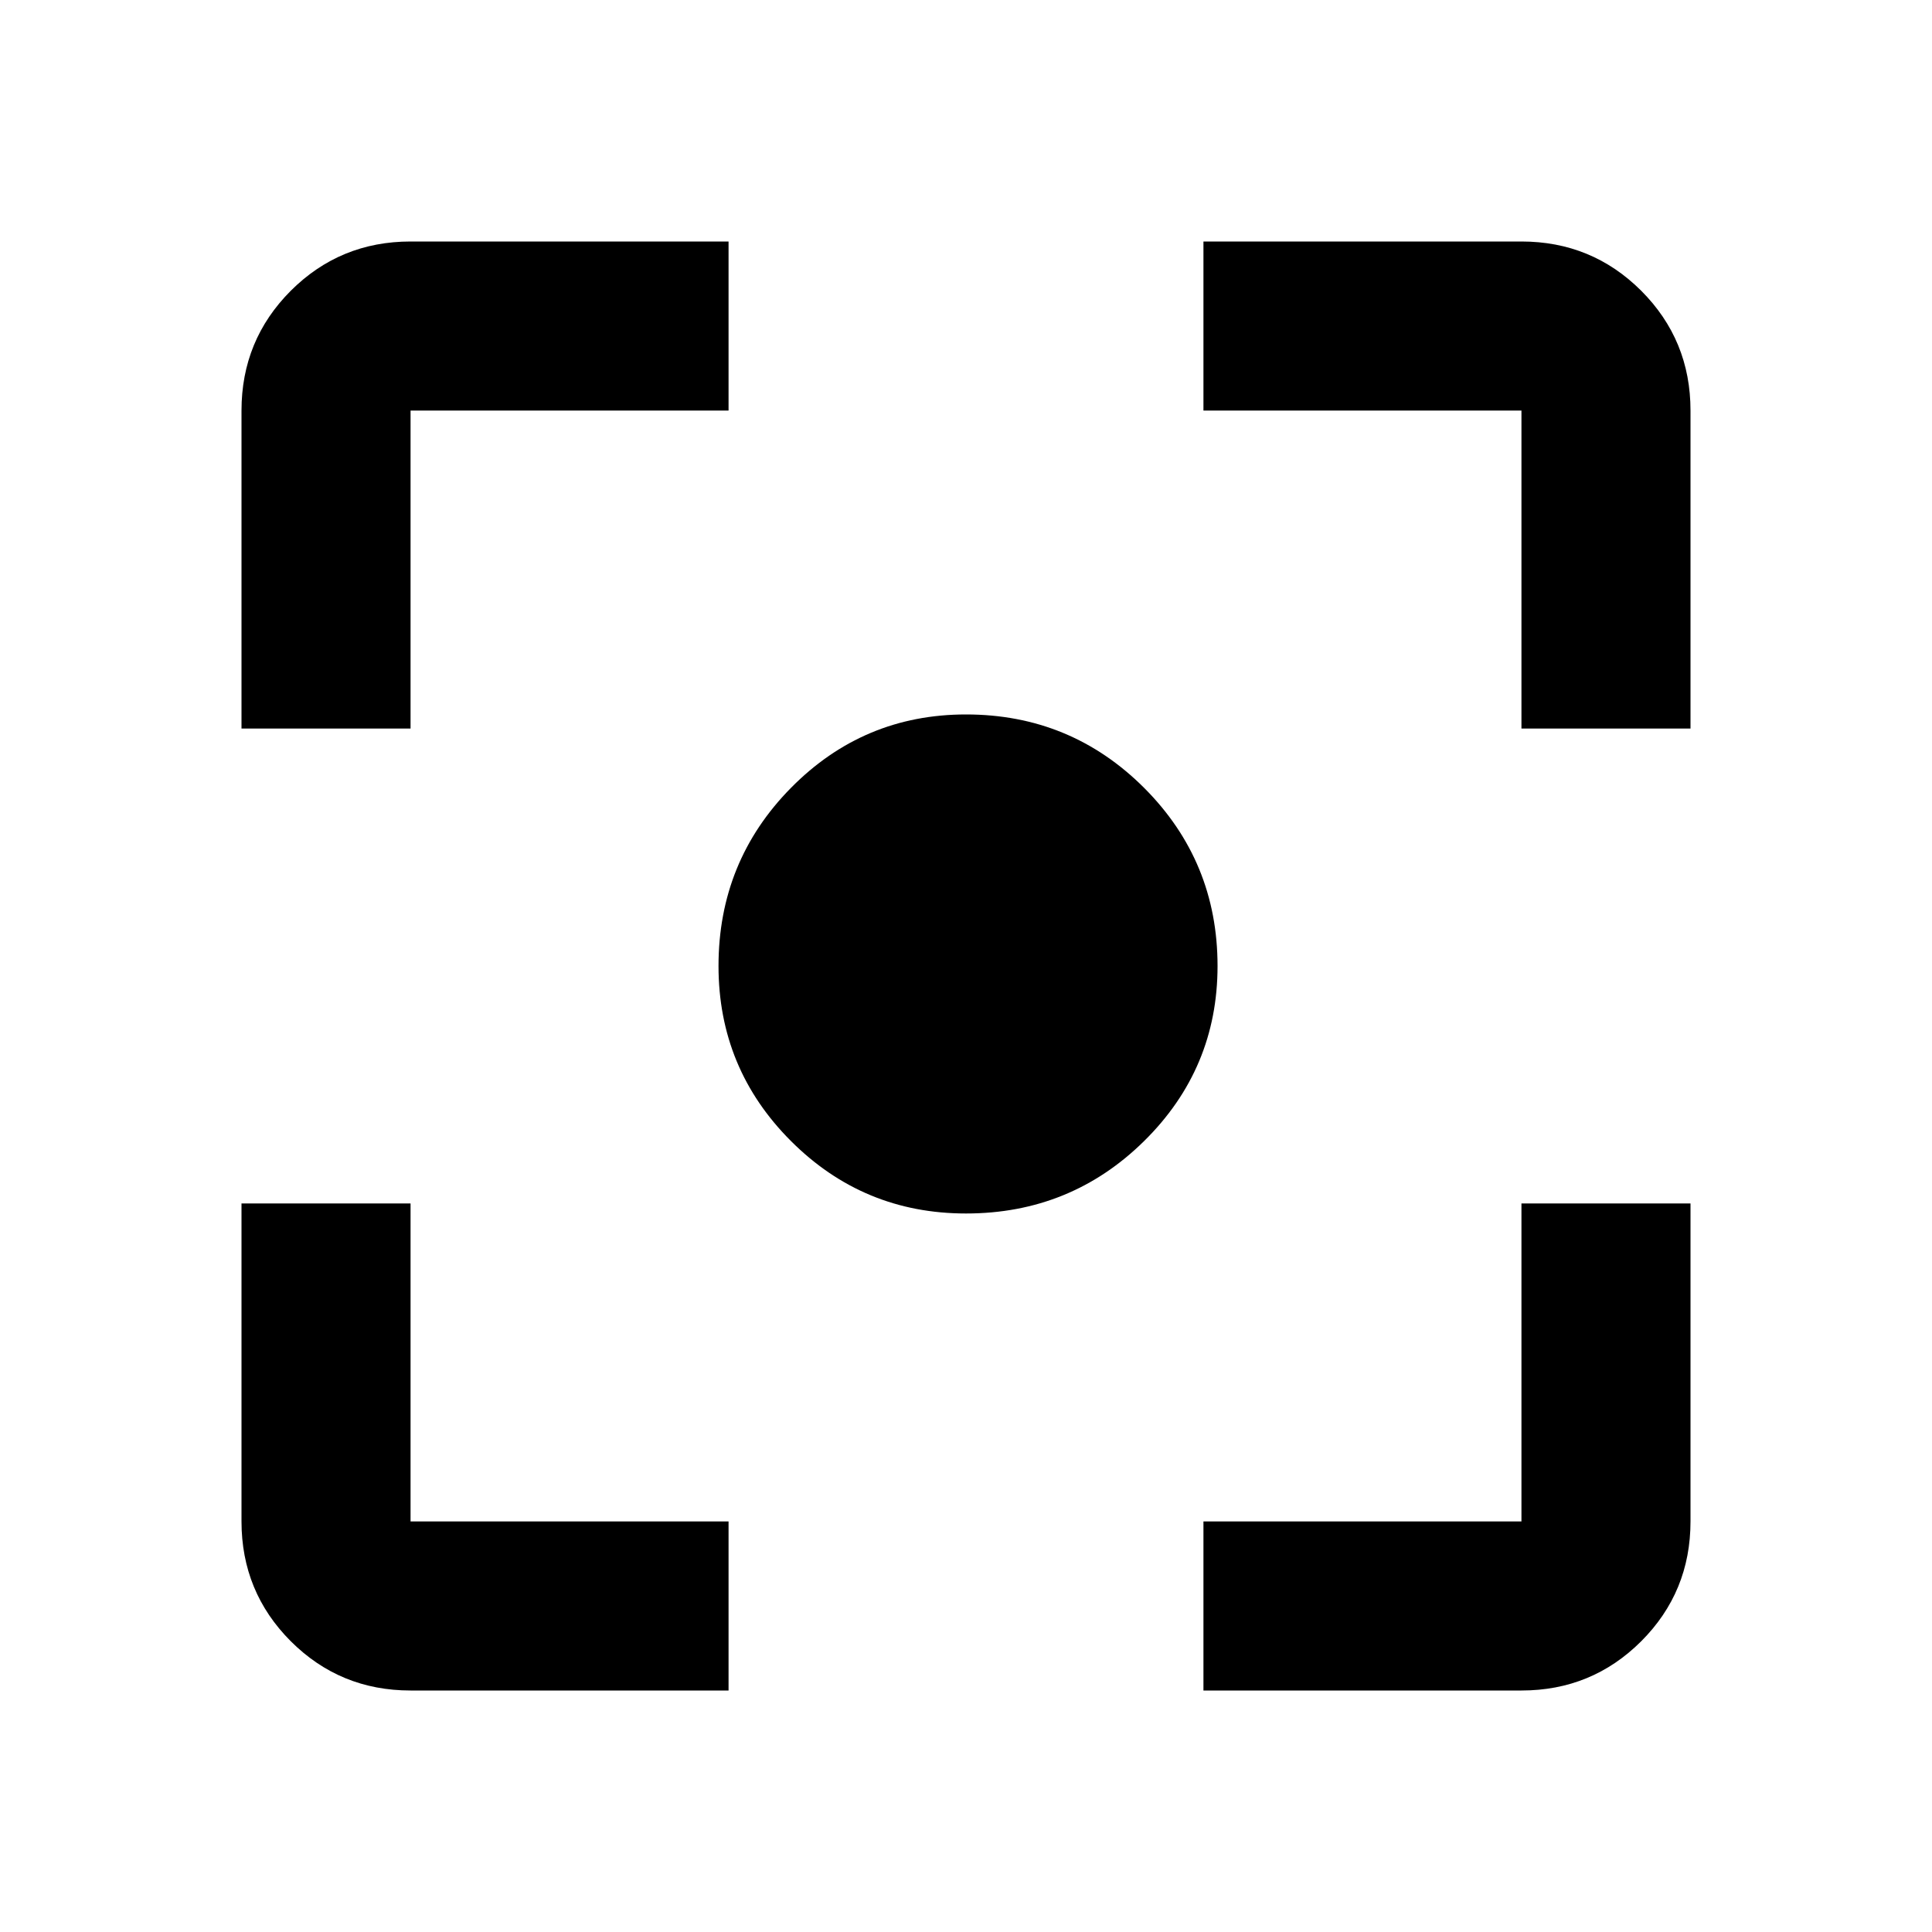 <svg xmlns="http://www.w3.org/2000/svg" viewBox="0 0 20 20"><path d="M10 12.562q-1.062 0-1.812-.75T7.438 10q0-1.083.75-1.844.75-.76 1.812-.76 1.083 0 1.844.76.76.761.76 1.844 0 1.062-.76 1.812-.761.75-1.844.75Zm-7.5-5.02V4.25q0-.729.51-1.24.511-.51 1.24-.51h3.292v1.75H4.25v3.292ZM7.542 17.5H4.25q-.729 0-1.24-.51-.51-.511-.51-1.24v-3.292h1.75v3.292h3.292Zm4.916 0v-1.75h3.292v-3.292h1.75v3.292q0 .729-.51 1.24-.511.51-1.24.51Zm3.292-9.958V4.25h-3.292V2.5h3.292q.729 0 1.24.51.51.511.51 1.24v3.292Z"/></svg>
